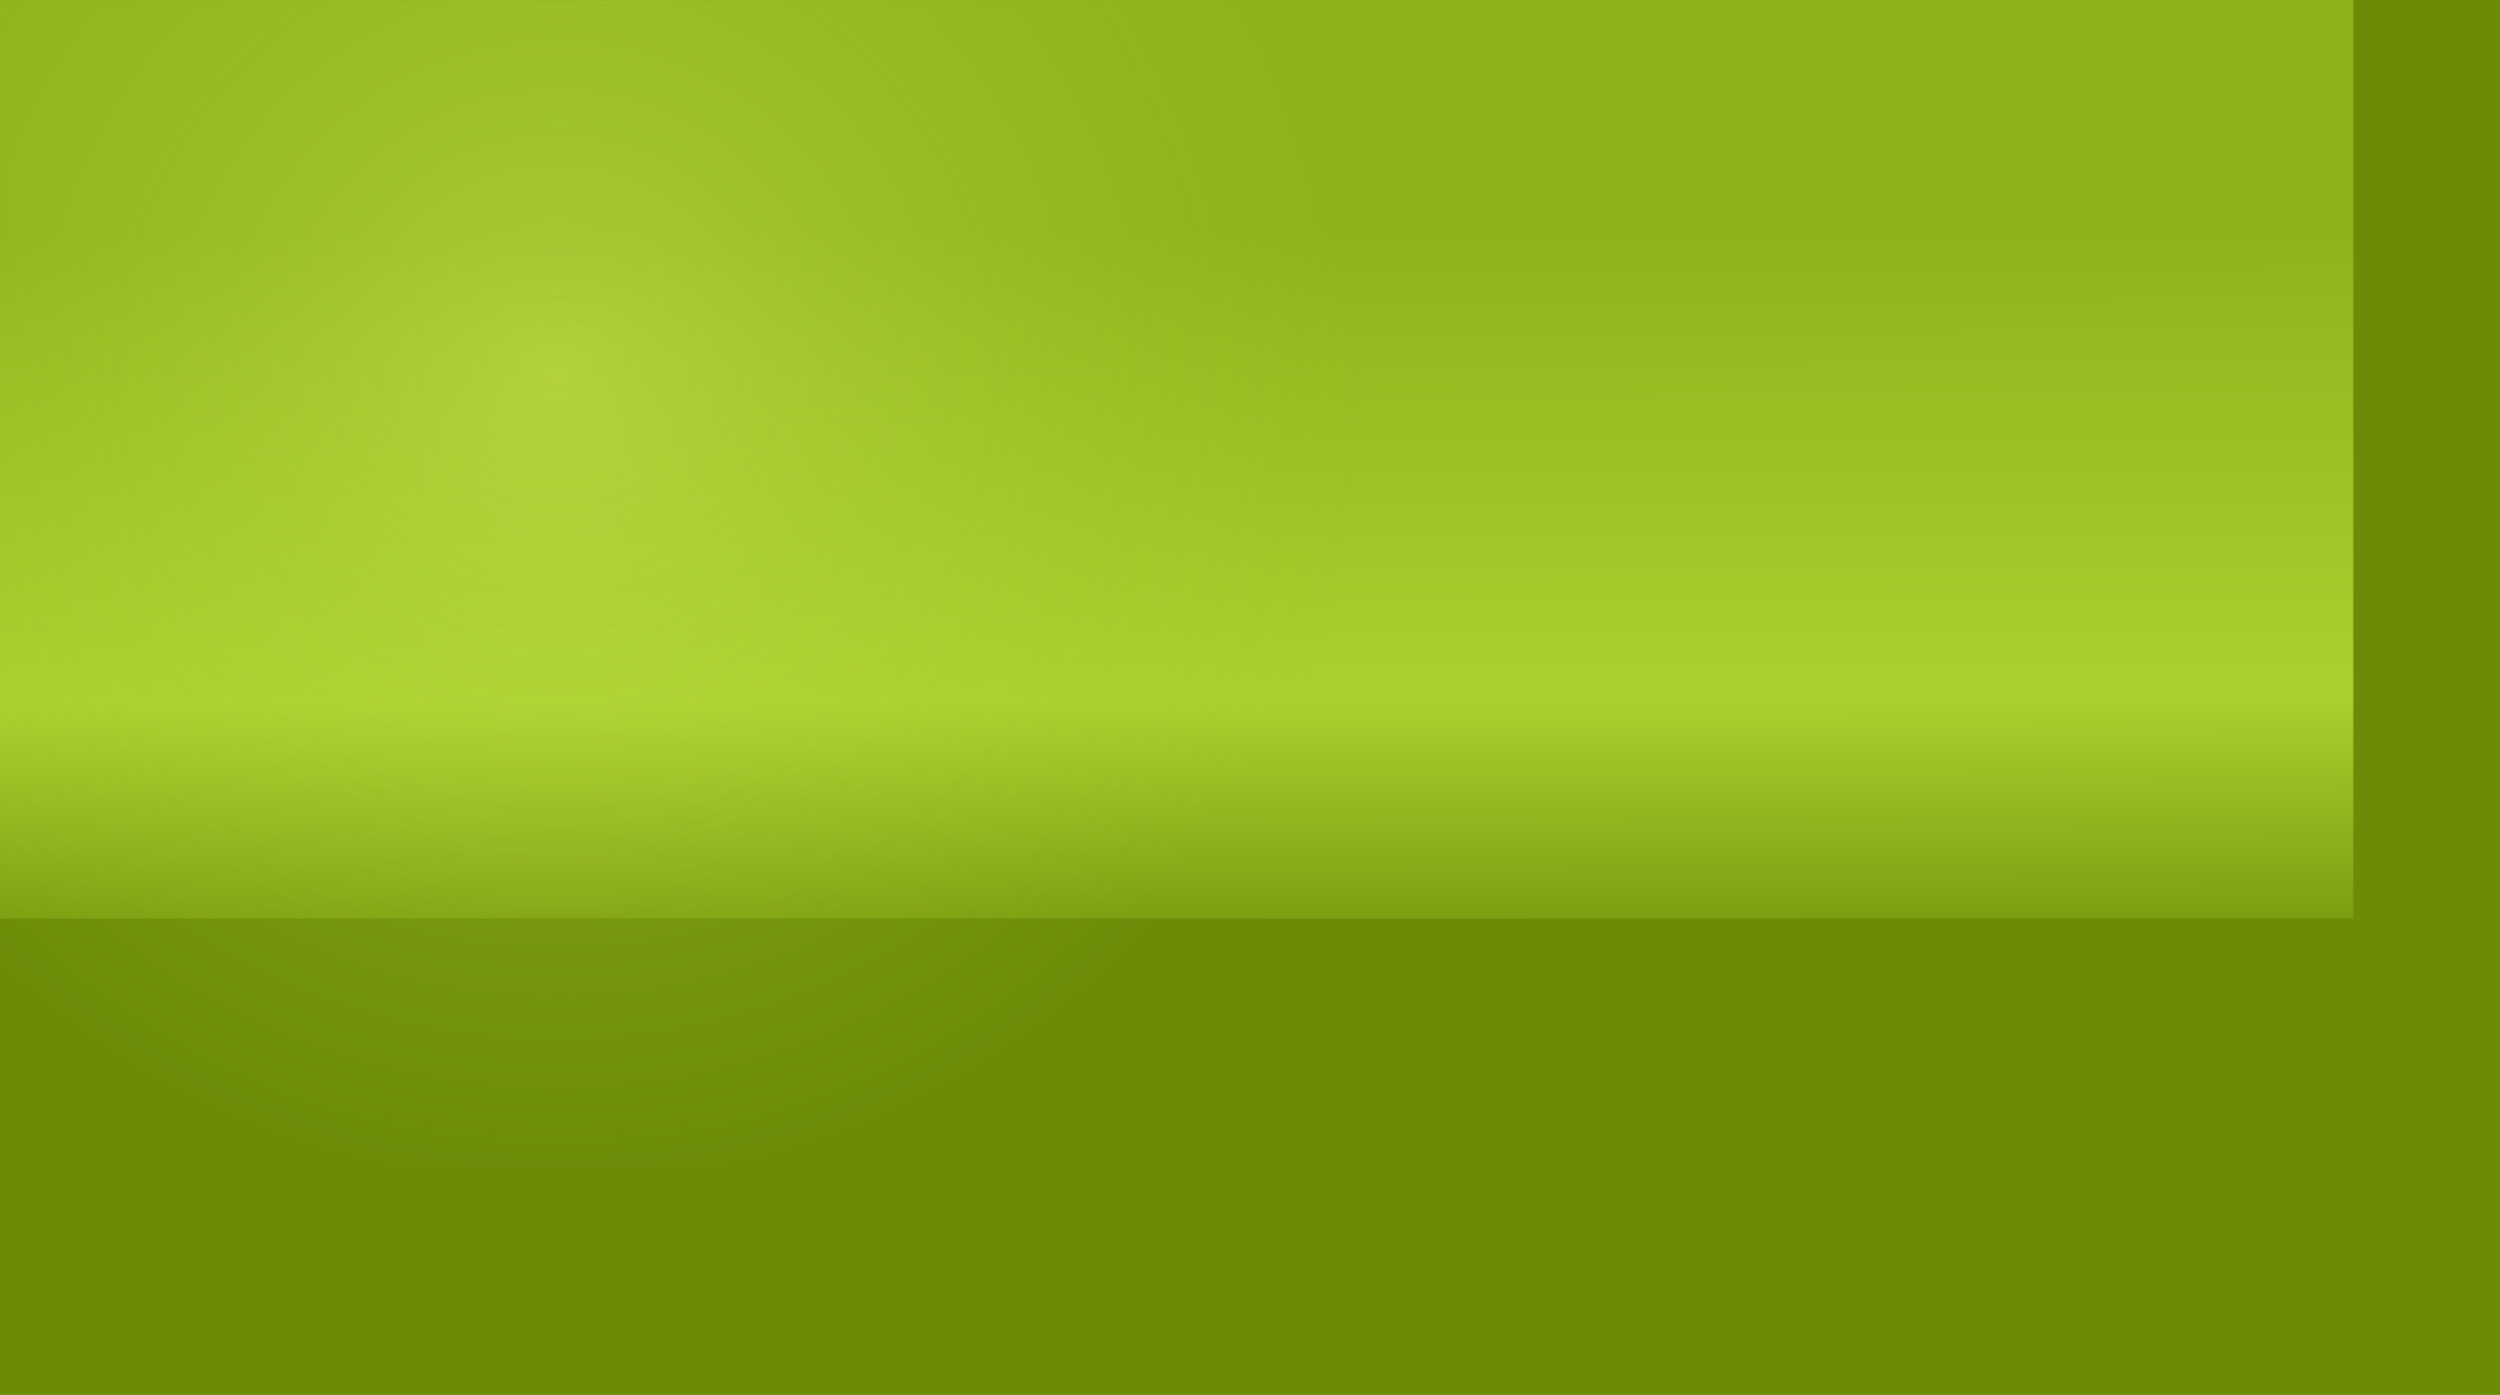 <?xml version="1.0" encoding="UTF-8"?>
<svg width="1380px" height="770px" viewBox="0 0 1380 770" version="1.1" xmlns="http://www.w3.org/2000/svg" xmlns:xlink="http://www.w3.org/1999/xlink">
    <!-- Generator: Sketch 47.1 (45422) - http://www.bohemiancoding.com/sketch -->
    <title>background_green</title>
    <desc>Created with Sketch.</desc>
    <defs>
        <rect id="path-1" x="0" y="0" width="1380" height="770"></rect>
        <linearGradient x1="50%" y1="29.257%" x2="50.818%" y2="108.085%" id="linearGradient-3">
            <stop stop-color="#8DB31B" offset="0%"></stop>
            <stop stop-color="#A9D12E" offset="61.154%"></stop>
            <stop stop-color="#6B8C07" offset="100%"></stop>
        </linearGradient>
        <filter x="-4.0%" y="-11.2%" width="107.9%" height="122.3%" filterUnits="objectBoundingBox" id="filter-4">
            <feGaussianBlur stdDeviation="20" in="SourceGraphic"></feGaussianBlur>
        </filter>
        <radialGradient cx="50%" cy="47.362%" fx="50%" fy="47.362%" r="50.635%" id="radialGradient-5">
            <stop stop-color="#D1E857" offset="0%"></stop>
            <stop stop-color="#A5CC2C" stop-opacity="0" offset="100%"></stop>
        </radialGradient>
        <filter x="-3.4%" y="-3.4%" width="106.8%" height="106.8%" filterUnits="objectBoundingBox" id="filter-6">
            <feGaussianBlur stdDeviation="10" in="SourceGraphic"></feGaussianBlur>
        </filter>
    </defs>
    <g id="Portfolio" stroke="none" stroke-width="1" fill="none" fill-rule="evenodd">
        <g id="Portfolio-01-d" transform="translate(-30, -30)">
            <g id="background_green" transform="translate(30, 30)">
                <rect id="green" fill="#6C8C08" x="0" y="0" width="1380" height="770"></rect>
                <g id="gradient_green">
                    <mask id="mask-2" fill="white">
                        <use xlink:href="#path-1"></use>
                    </mask>
                    <g id="Mask"></g>
                    <rect id="Rectangle-3" fill="url(#linearGradient-3)" filter="url(#filter-4)" mask="url(#mask-2)" x="-81" y="-30" width="1518" height="537"></rect>
                    <circle id="Oval-3" fill="url(#radialGradient-5)" opacity="0.7" filter="url(#filter-6)" mask="url(#mask-2)" cx="307.5" cy="229.5" r="439.5"></circle>
                </g>
            </g>
        </g>
    </g>
</svg>